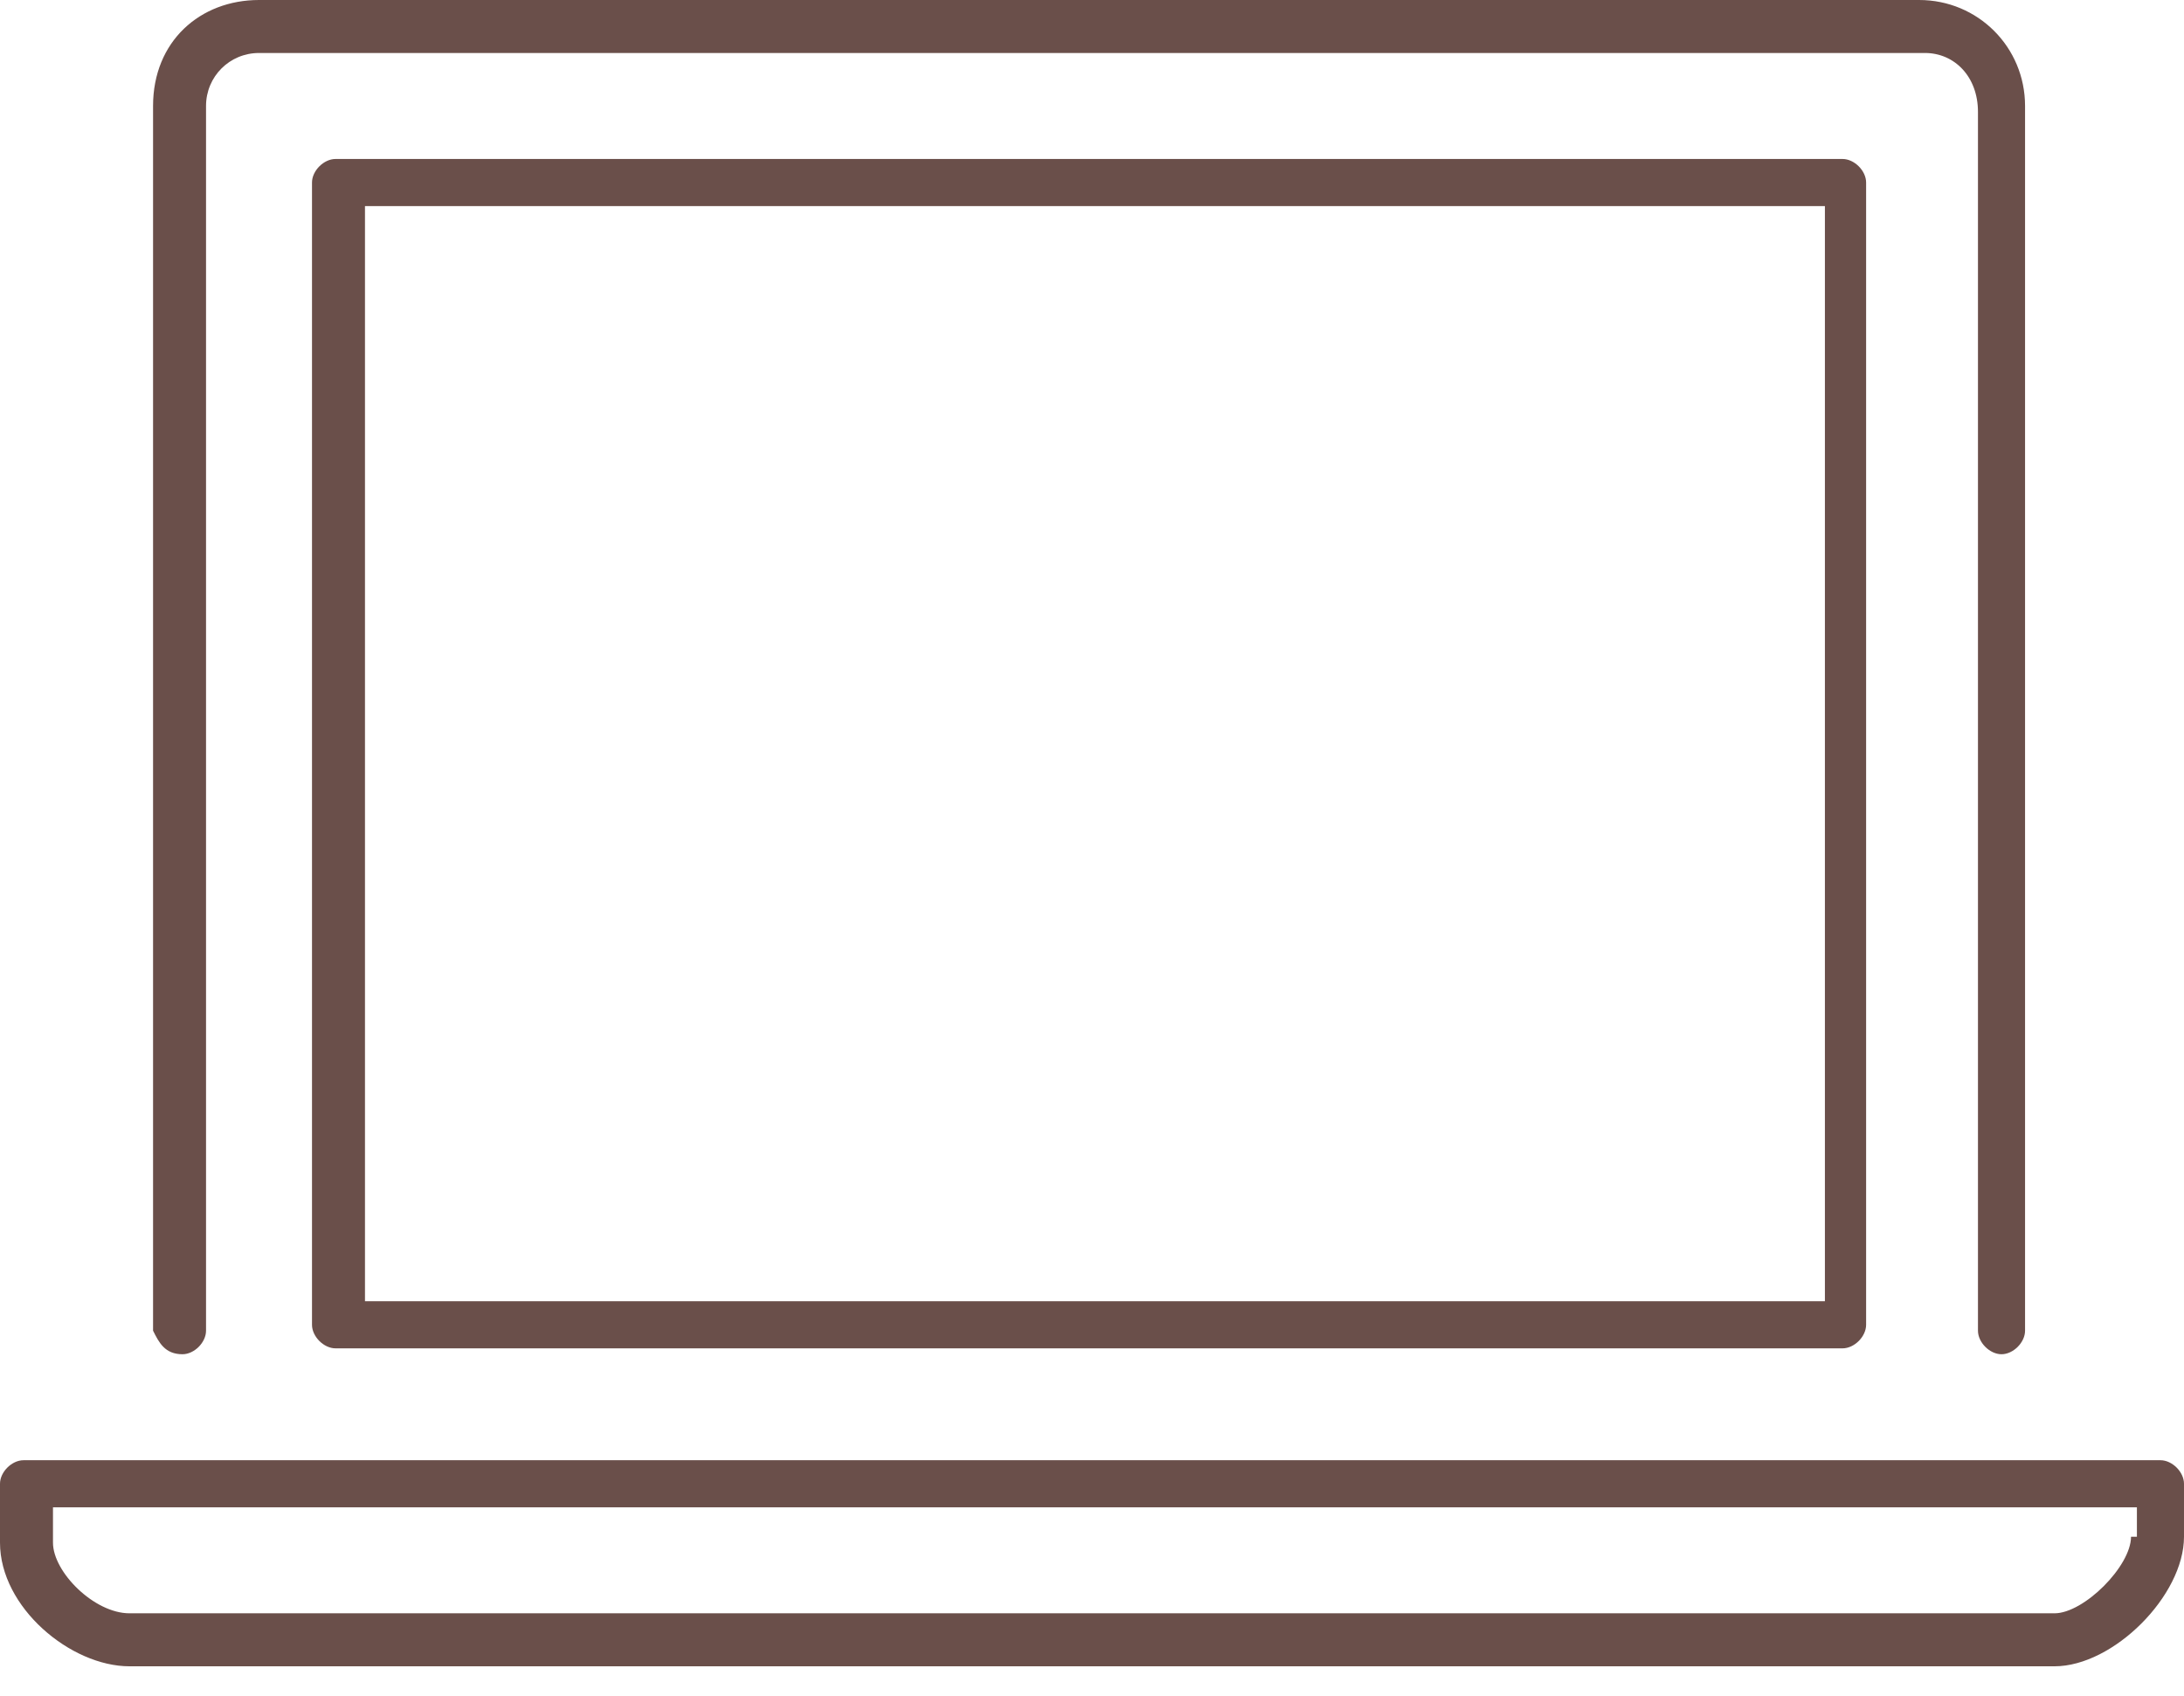 <svg version="1.1" id="Layer_1" xmlns="http://www.w3.org/2000/svg" xmlns:xlink="http://www.w3.org/1999/xlink" x="0px" y="0px"
	 viewBox="0 0 37.1 28.8" enable-background="new 0 0 37.1 28.8" xml:space="preserve">
<path fill="#6A4F4A" d="M3.1,23c0.2,0,0.4-0.2,0.4-0.4V1.8c0-0.5,0.4-0.9,0.9-0.9h28.3c0.5,0,0.9,0.4,0.9,1v20.7
	c0,0.2,0.2,0.4,0.4,0.4c0.2,0,0.4-0.2,0.4-0.4V1.8c0-1-0.8-1.8-1.8-1.8H4.4c-1,0-1.8,0.7-1.8,1.8v20.8C2.7,22.8,2.8,23,3.1,23z"/>
<path fill="#6A4F4A" d="M5.7,2.7c-0.2,0-0.4,0.2-0.4,0.4v19.4c0,0.2,0.2,0.4,0.4,0.4h25.6c0.2,0,0.4-0.2,0.4-0.4V3.1
	c0-0.2-0.2-0.4-0.4-0.4H5.7z M30.9,22.1H6.2V3.5h24.8V22.1z"/>
<path fill="#6A4F4A" d="M36.7,24.8H0.4C0.2,24.8,0,25,0,25.2v1c0,1.1,1.2,2.1,2.2,2.1h32.7c1,0,2.2-1.2,2.2-2.2v-0.9
	C37.1,25,36.9,24.8,36.7,24.8z M36.2,26.1c0,0.5-0.8,1.3-1.3,1.3H2.2c-0.6,0-1.3-0.7-1.3-1.2v-0.6h35.4V26.1z"/>
</svg>
